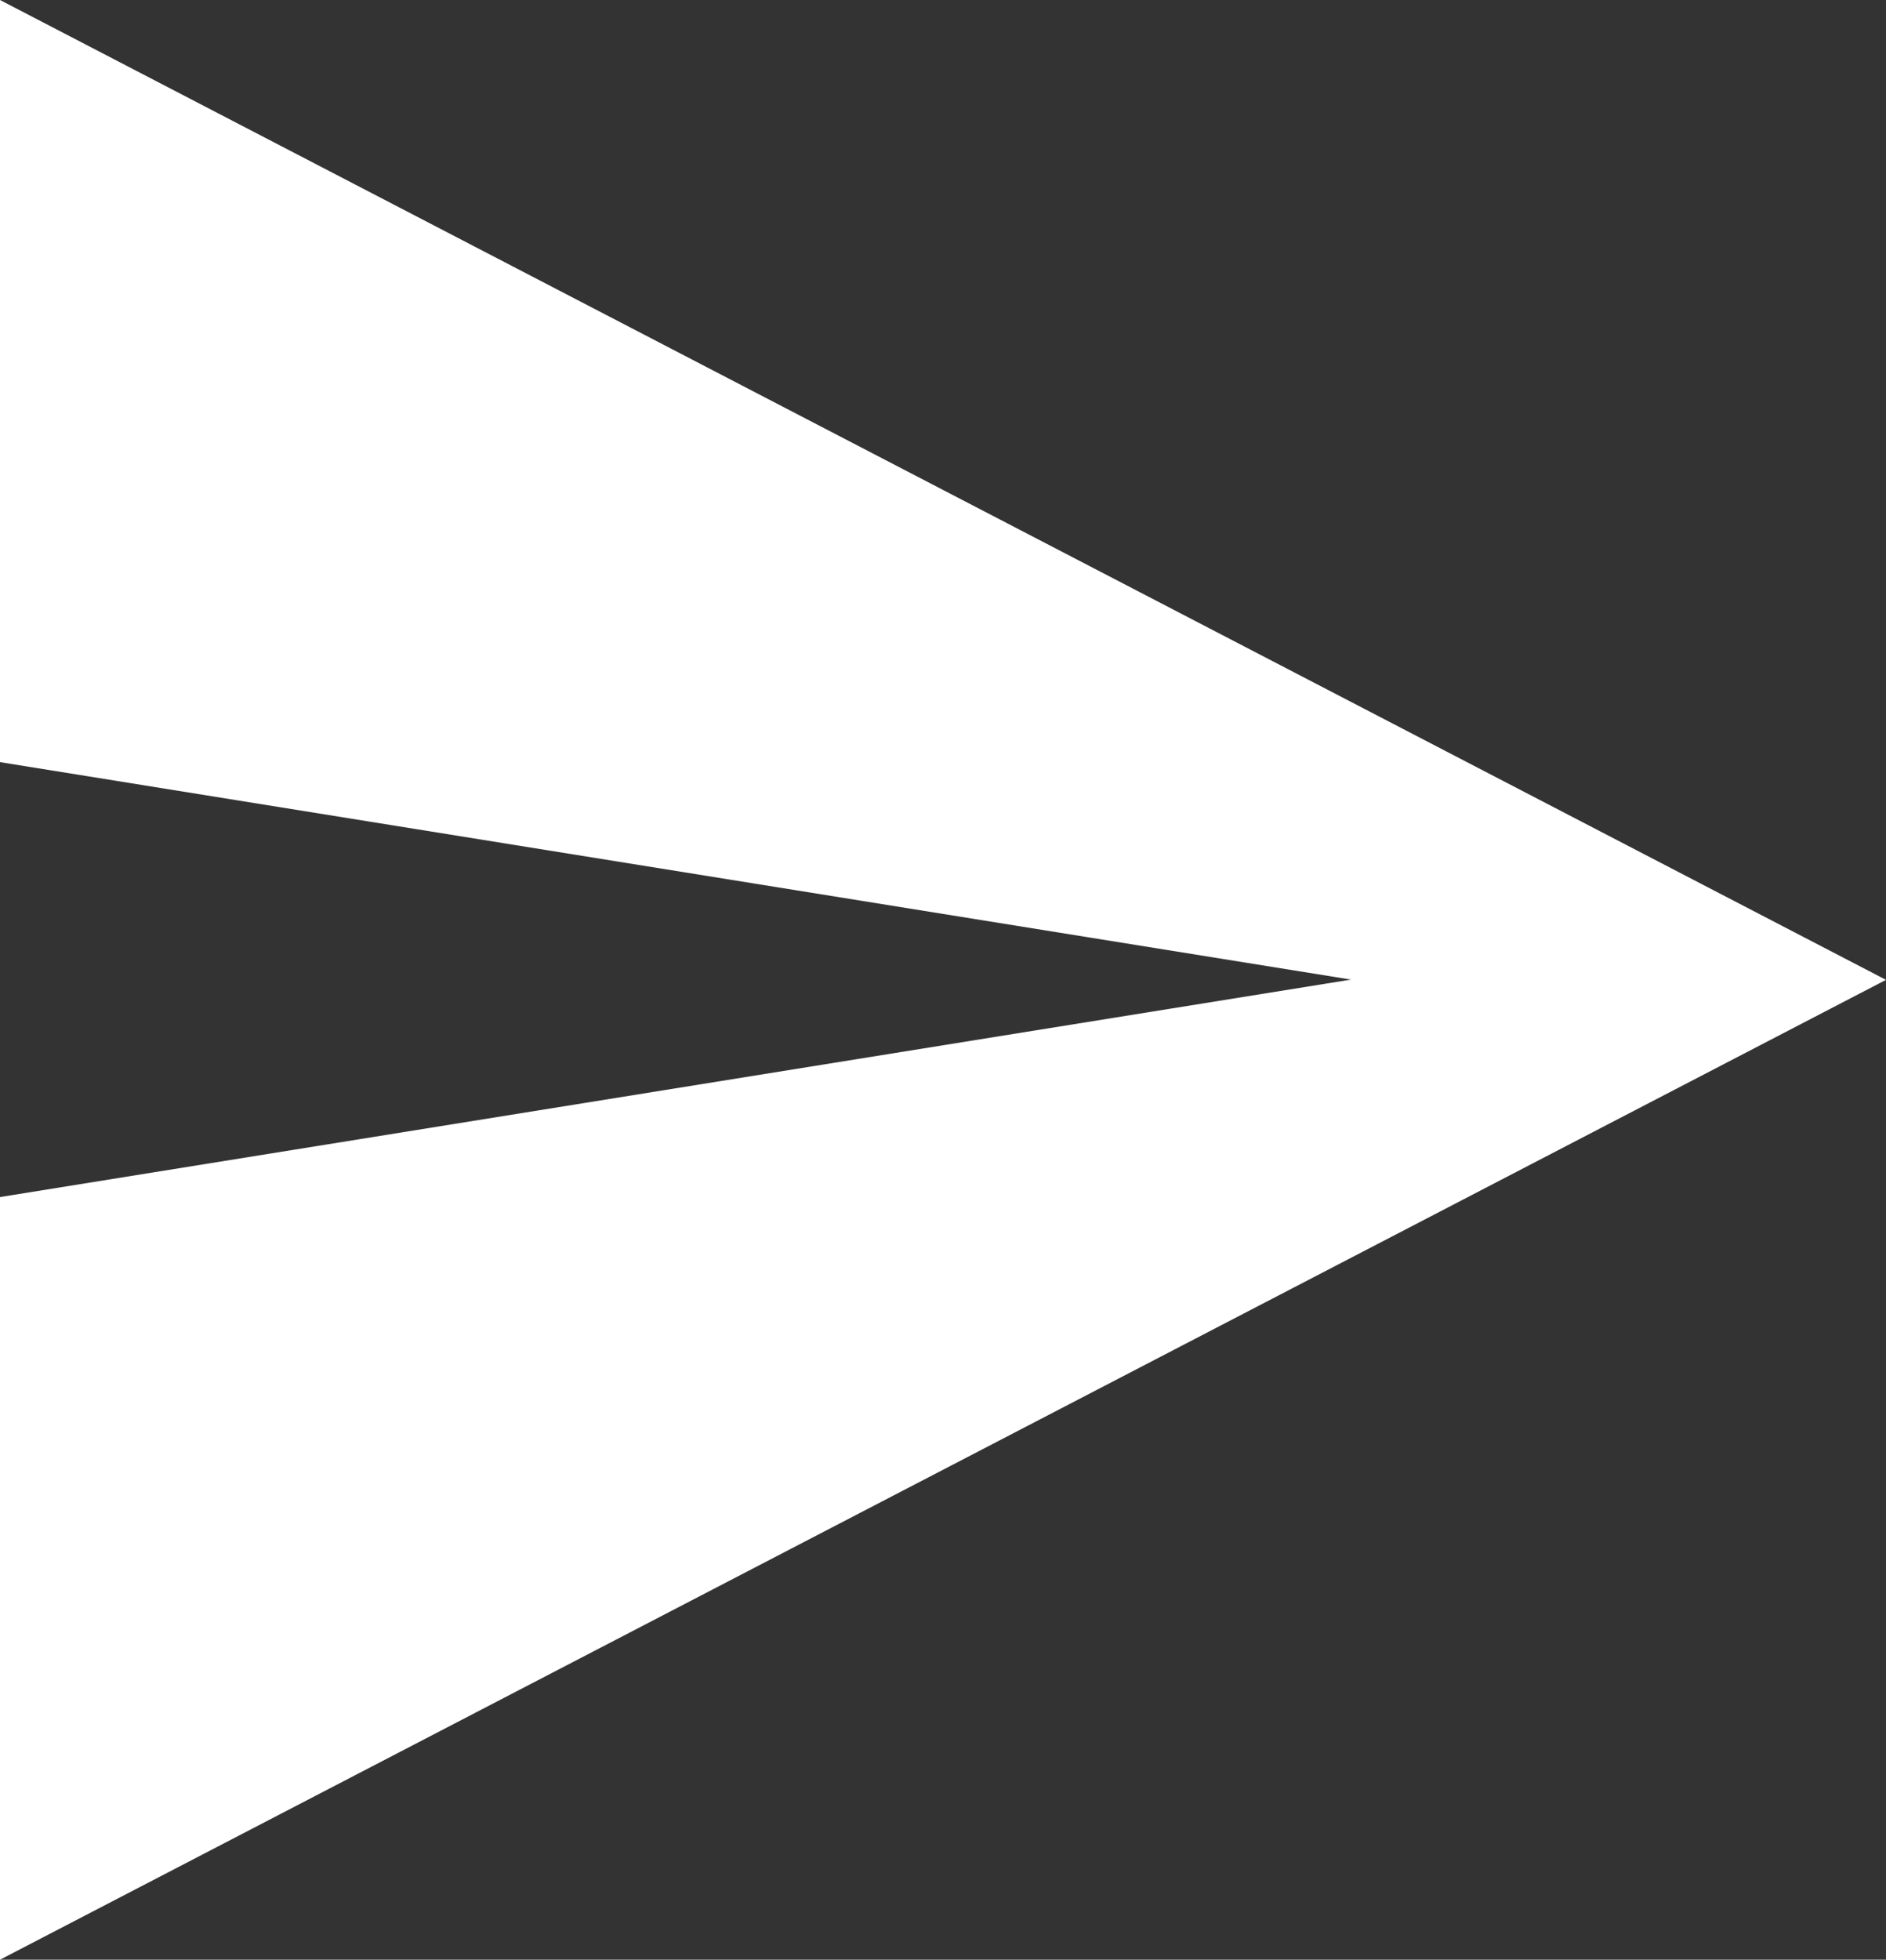 <svg xmlns="http://www.w3.org/2000/svg" width="14.75" height="15.32" viewBox="0 0 14.75 15.32">
  <rect x="0" y="0" width="14.75" height="15.32" fill="#333333" stroke="none"/>
  <path id="Icon_ionic-md-send" data-name="Icon ionic-md-send" d="M3.375,19.82l14.75-7.66L3.375,4.5v5.958l10.566,1.7-10.566,1.7Z" transform="translate(-3.375 -4.5)" fill="#fff"/>
</svg>
